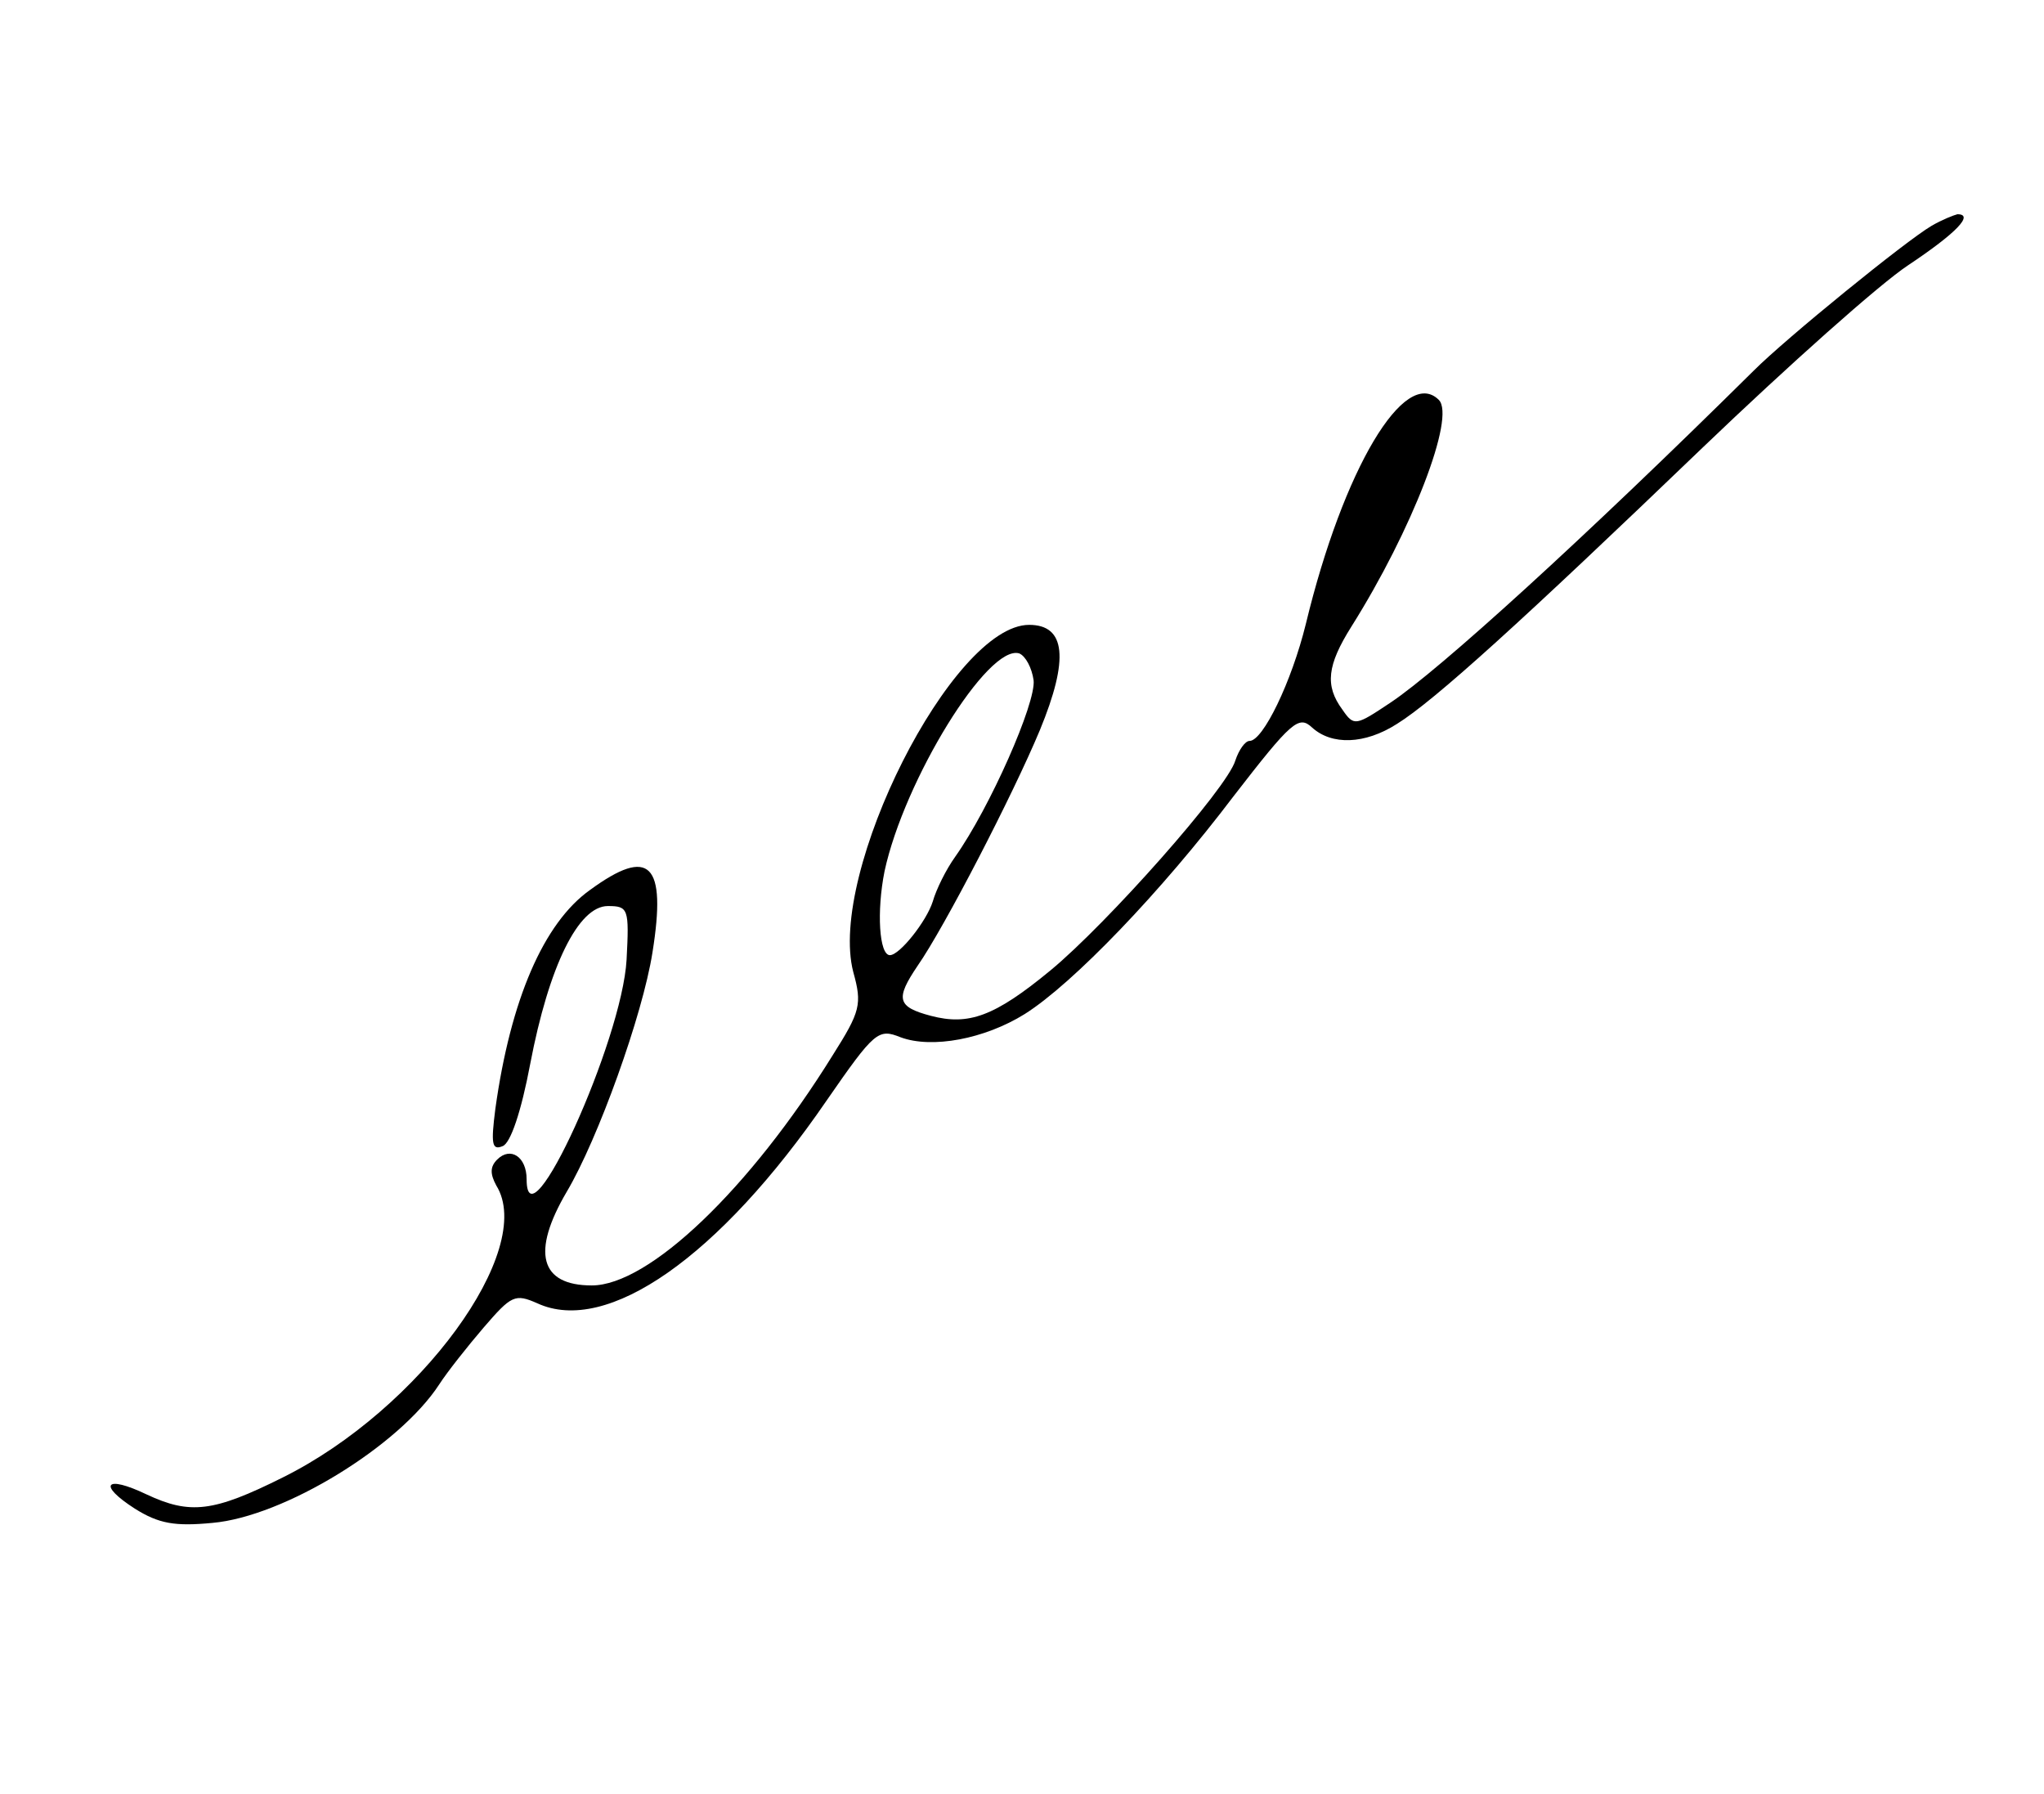 <?xml version="1.0" standalone="no"?>
<!DOCTYPE svg PUBLIC "-//W3C//DTD SVG 20010904//EN"
 "http://www.w3.org/TR/2001/REC-SVG-20010904/DTD/svg10.dtd">
<svg version="1.0" xmlns="http://www.w3.org/2000/svg"
 width="229pt" height="201pt" viewBox="0 0 229 201"
 preserveAspectRatio="xMidYMid meet">
<g transform="translate(0,201) scale(0.1,-0.1)"
fill="#000000" stroke="none">
<path d="M2164 1757 c-29 -17 -163 -126 -199 -162 -191 -189 -353 -336 -407
-372 -39 -26 -41 -27 -54 -8 -20 27 -17 50 10 93 68 108 117 235 98 254 -38
38 -107 -77 -149 -251 -16 -65 -48 -131 -63 -131 -5 0 -12 -10 -16 -22 -9 -31
-144 -183 -207 -235 -63 -52 -92 -62 -134 -51 -38 10 -40 19 -15 56 30 43 107
192 137 264 33 80 29 118 -12 118 -86 0 -226 -278 -197 -389 10 -36 8 -44 -23
-93 -93 -150 -206 -258 -270 -258 -58 0 -68 37 -28 105 35 59 85 198 96 268
16 100 -3 119 -70 70 -52 -37 -89 -123 -106 -245 -5 -39 -4 -47 8 -42 9 3 21
39 31 92 21 110 54 177 87 177 23 0 24 -3 21 -60 -5 -91 -112 -326 -112 -246
0 25 -18 37 -33 22 -8 -8 -8 -16 -1 -29 45 -72 -86 -251 -239 -327 -78 -39
-104 -42 -153 -19 -46 22 -55 11 -13 -16 27 -17 45 -20 87 -16 80 7 209 86
254 155 9 14 32 43 50 64 31 36 35 38 60 27 78 -36 204 52 324 227 54 78 58
81 83 71 35 -13 94 -2 139 26 54 34 153 137 234 244 65 84 73 91 88 77 22 -20
59 -19 95 4 42 26 141 116 343 310 95 91 198 183 230 204 54 36 74 57 55 57
-4 -1 -17 -6 -29 -13z m-1006 -509 c3 -25 -49 -143 -88 -198 -10 -14 -21 -36
-25 -50 -7 -22 -37 -60 -48 -60 -12 0 -15 49 -6 94 22 102 116 255 151 244 7
-3 14 -16 16 -30z"/>
</g>
</svg>
